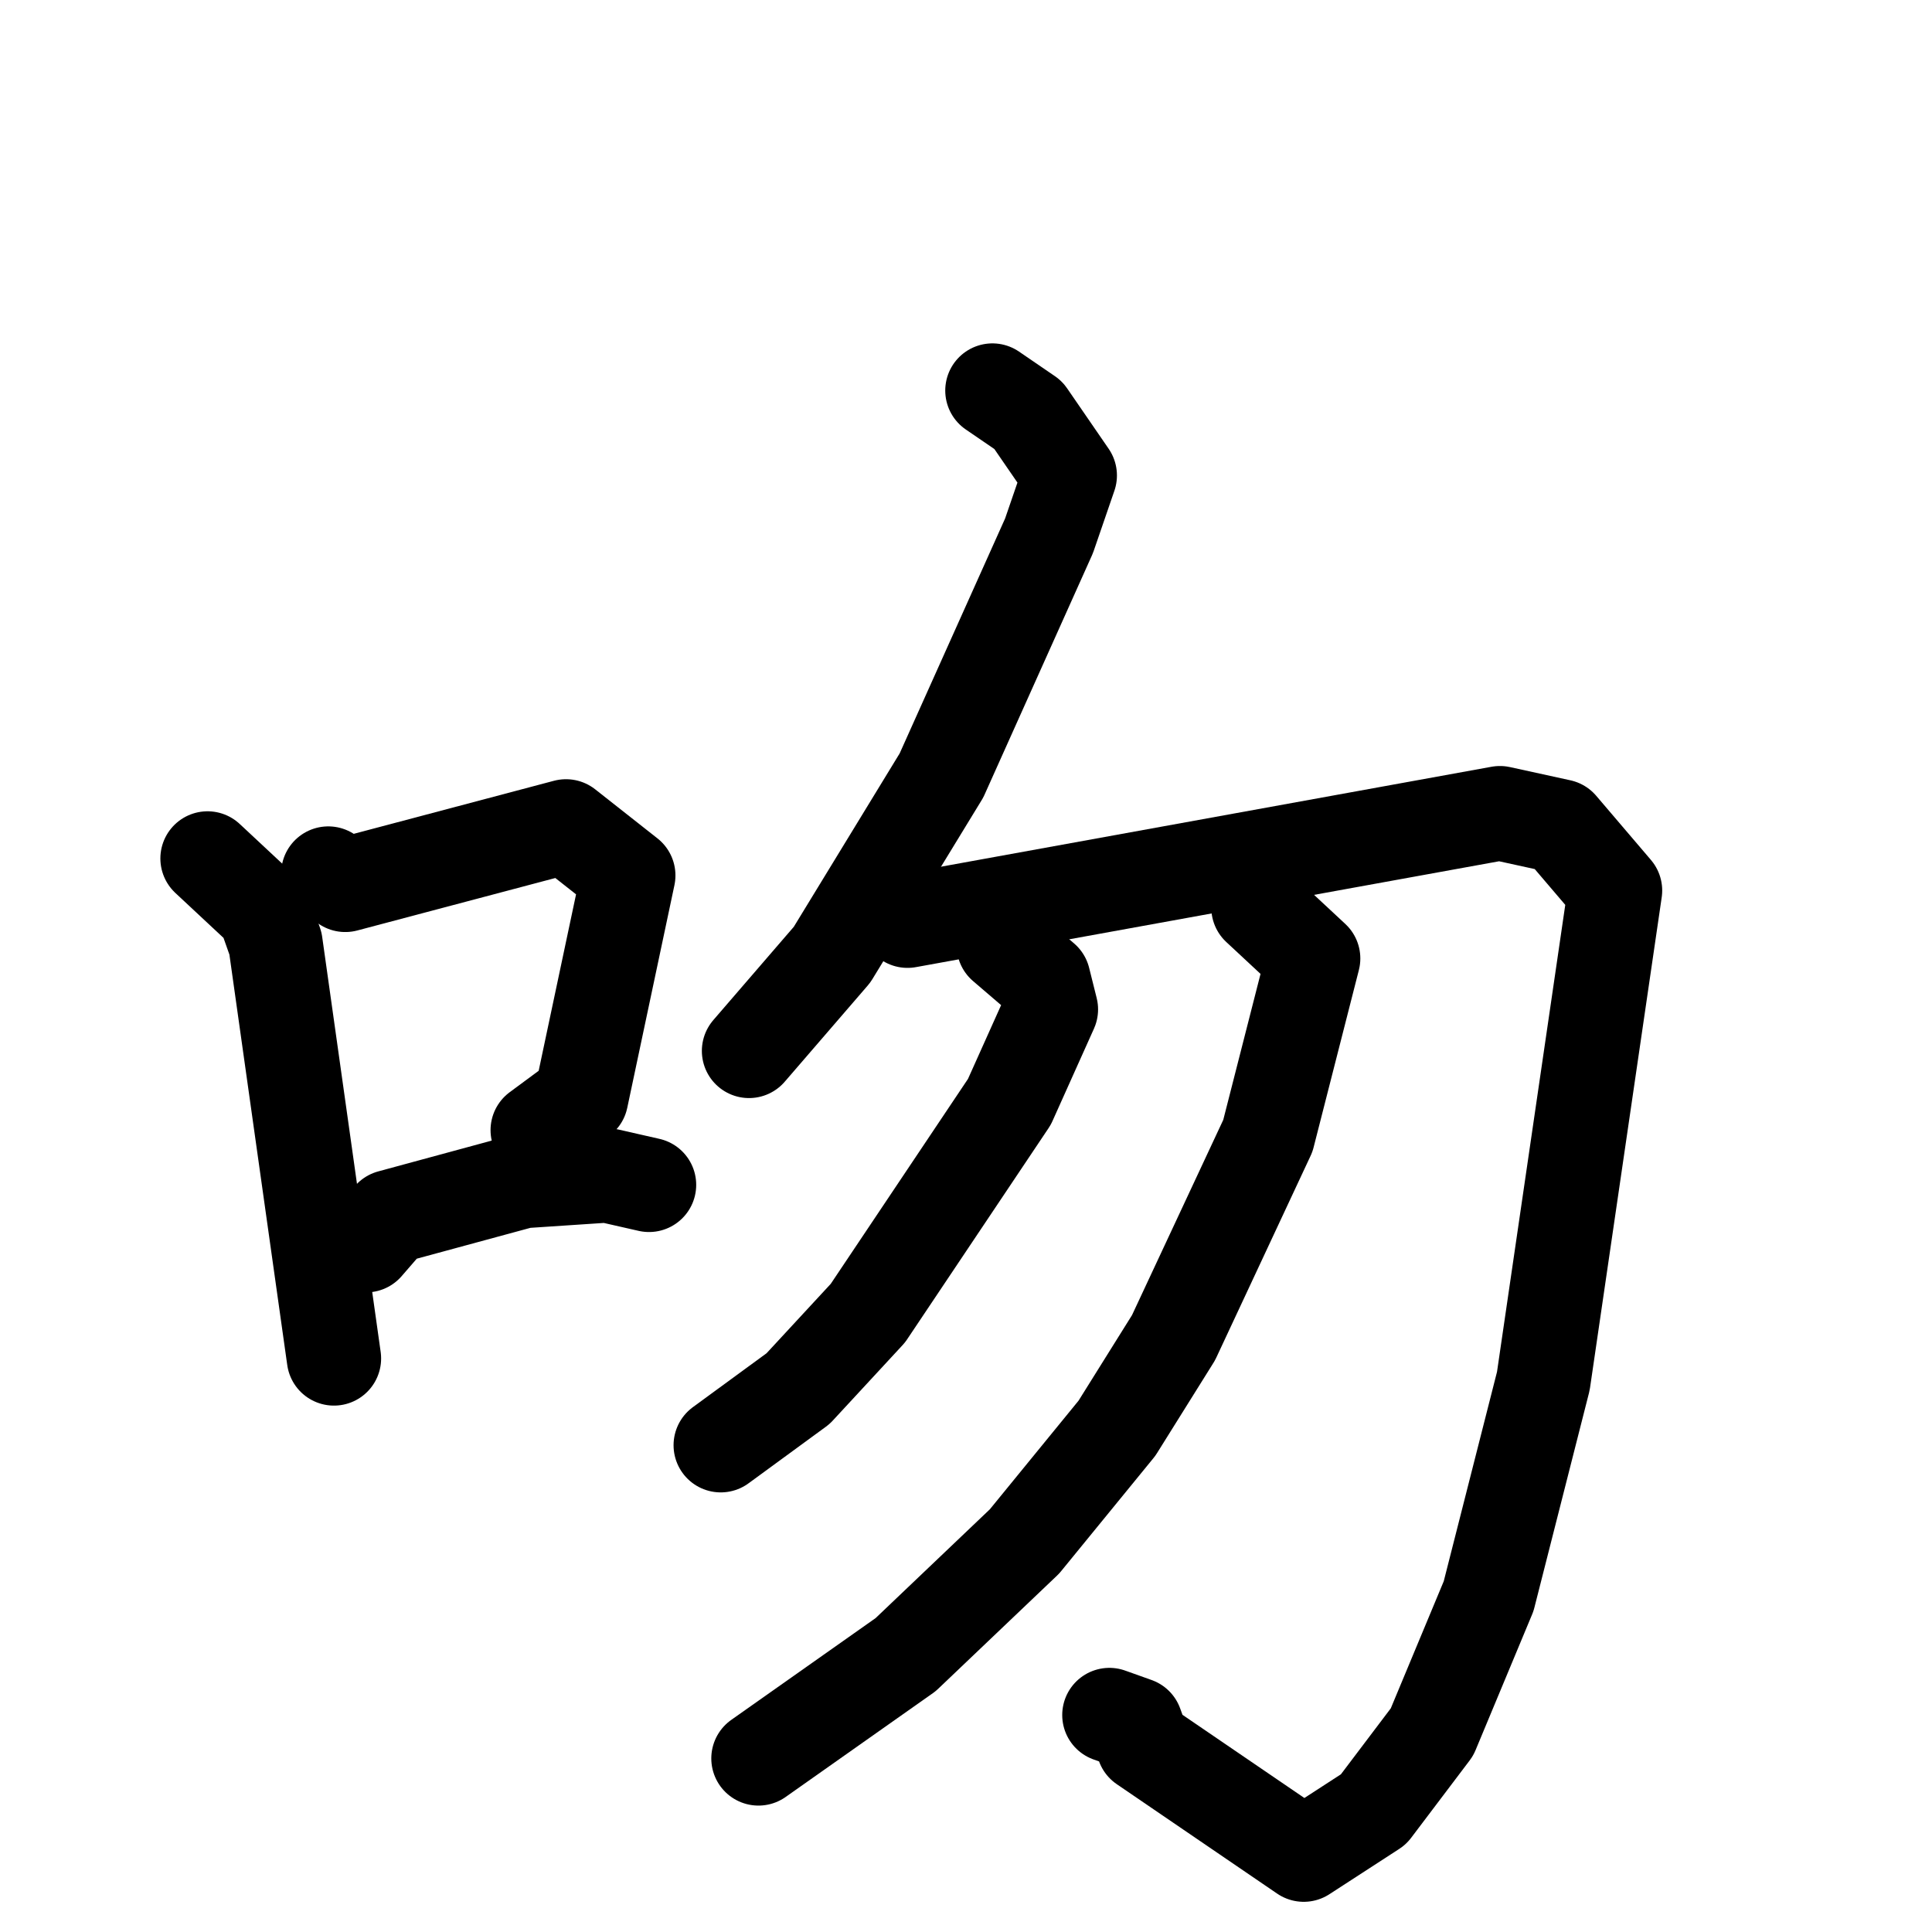 <svg xmlns="http://www.w3.org/2000/svg" viewBox="0 0 1024 1024">
  <g style="fill:none;stroke:#000000;stroke-width:50;stroke-linecap:round;stroke-linejoin:round;" transform="scale(1, 1) translate(0, 0)">
    <path d="M 110.0,455.0 L 140.0,483.0 L 146.0,500.0 L 177.0,720.0"/>
    <path d="M 174.0,463.0 L 183.0,469.0 L 300.0,438.0 L 333.0,464.0 L 308.0,582.0 L 285.0,599.0"/>
    <path d="M 194.0,660.0 L 207.0,645.0 L 277.0,626.0 L 322.0,623.0 L 344.0,628.0"/>
    <path d="M 526.0,207.0 L 545.0,220.0 L 567.0,252.0 L 556.0,284.0 L 499.0,411.0 L 441.0,506.0 L 397.0,557.0"/>
    <path d="M 481.0,488.0 L 795.0,431.0 L 827.0,438.0 L 856.0,472.0 L 818.0,732.0 L 789.0,846.0 L 759.0,918.0 L 728.0,959.0 L 691.0,983.0 L 606.0,925.0 L 602.0,914.0 L 588.0,909.0"/>
    <path d="M 532.0,501.0 L 553.0,519.0 L 557.0,535.0 L 535.0,584.0 L 460.0,696.0 L 423.0,736.0 L 382.0,766.0"/>
    <path d="M 667.0,481.0 L 696.0,508.0 L 672.0,602.0 L 622.0,709.0 L 592.0,757.0 L 543.0,817.0 L 480.0,877.0 L 402.0,932.0"/>
  </g>
</svg>
